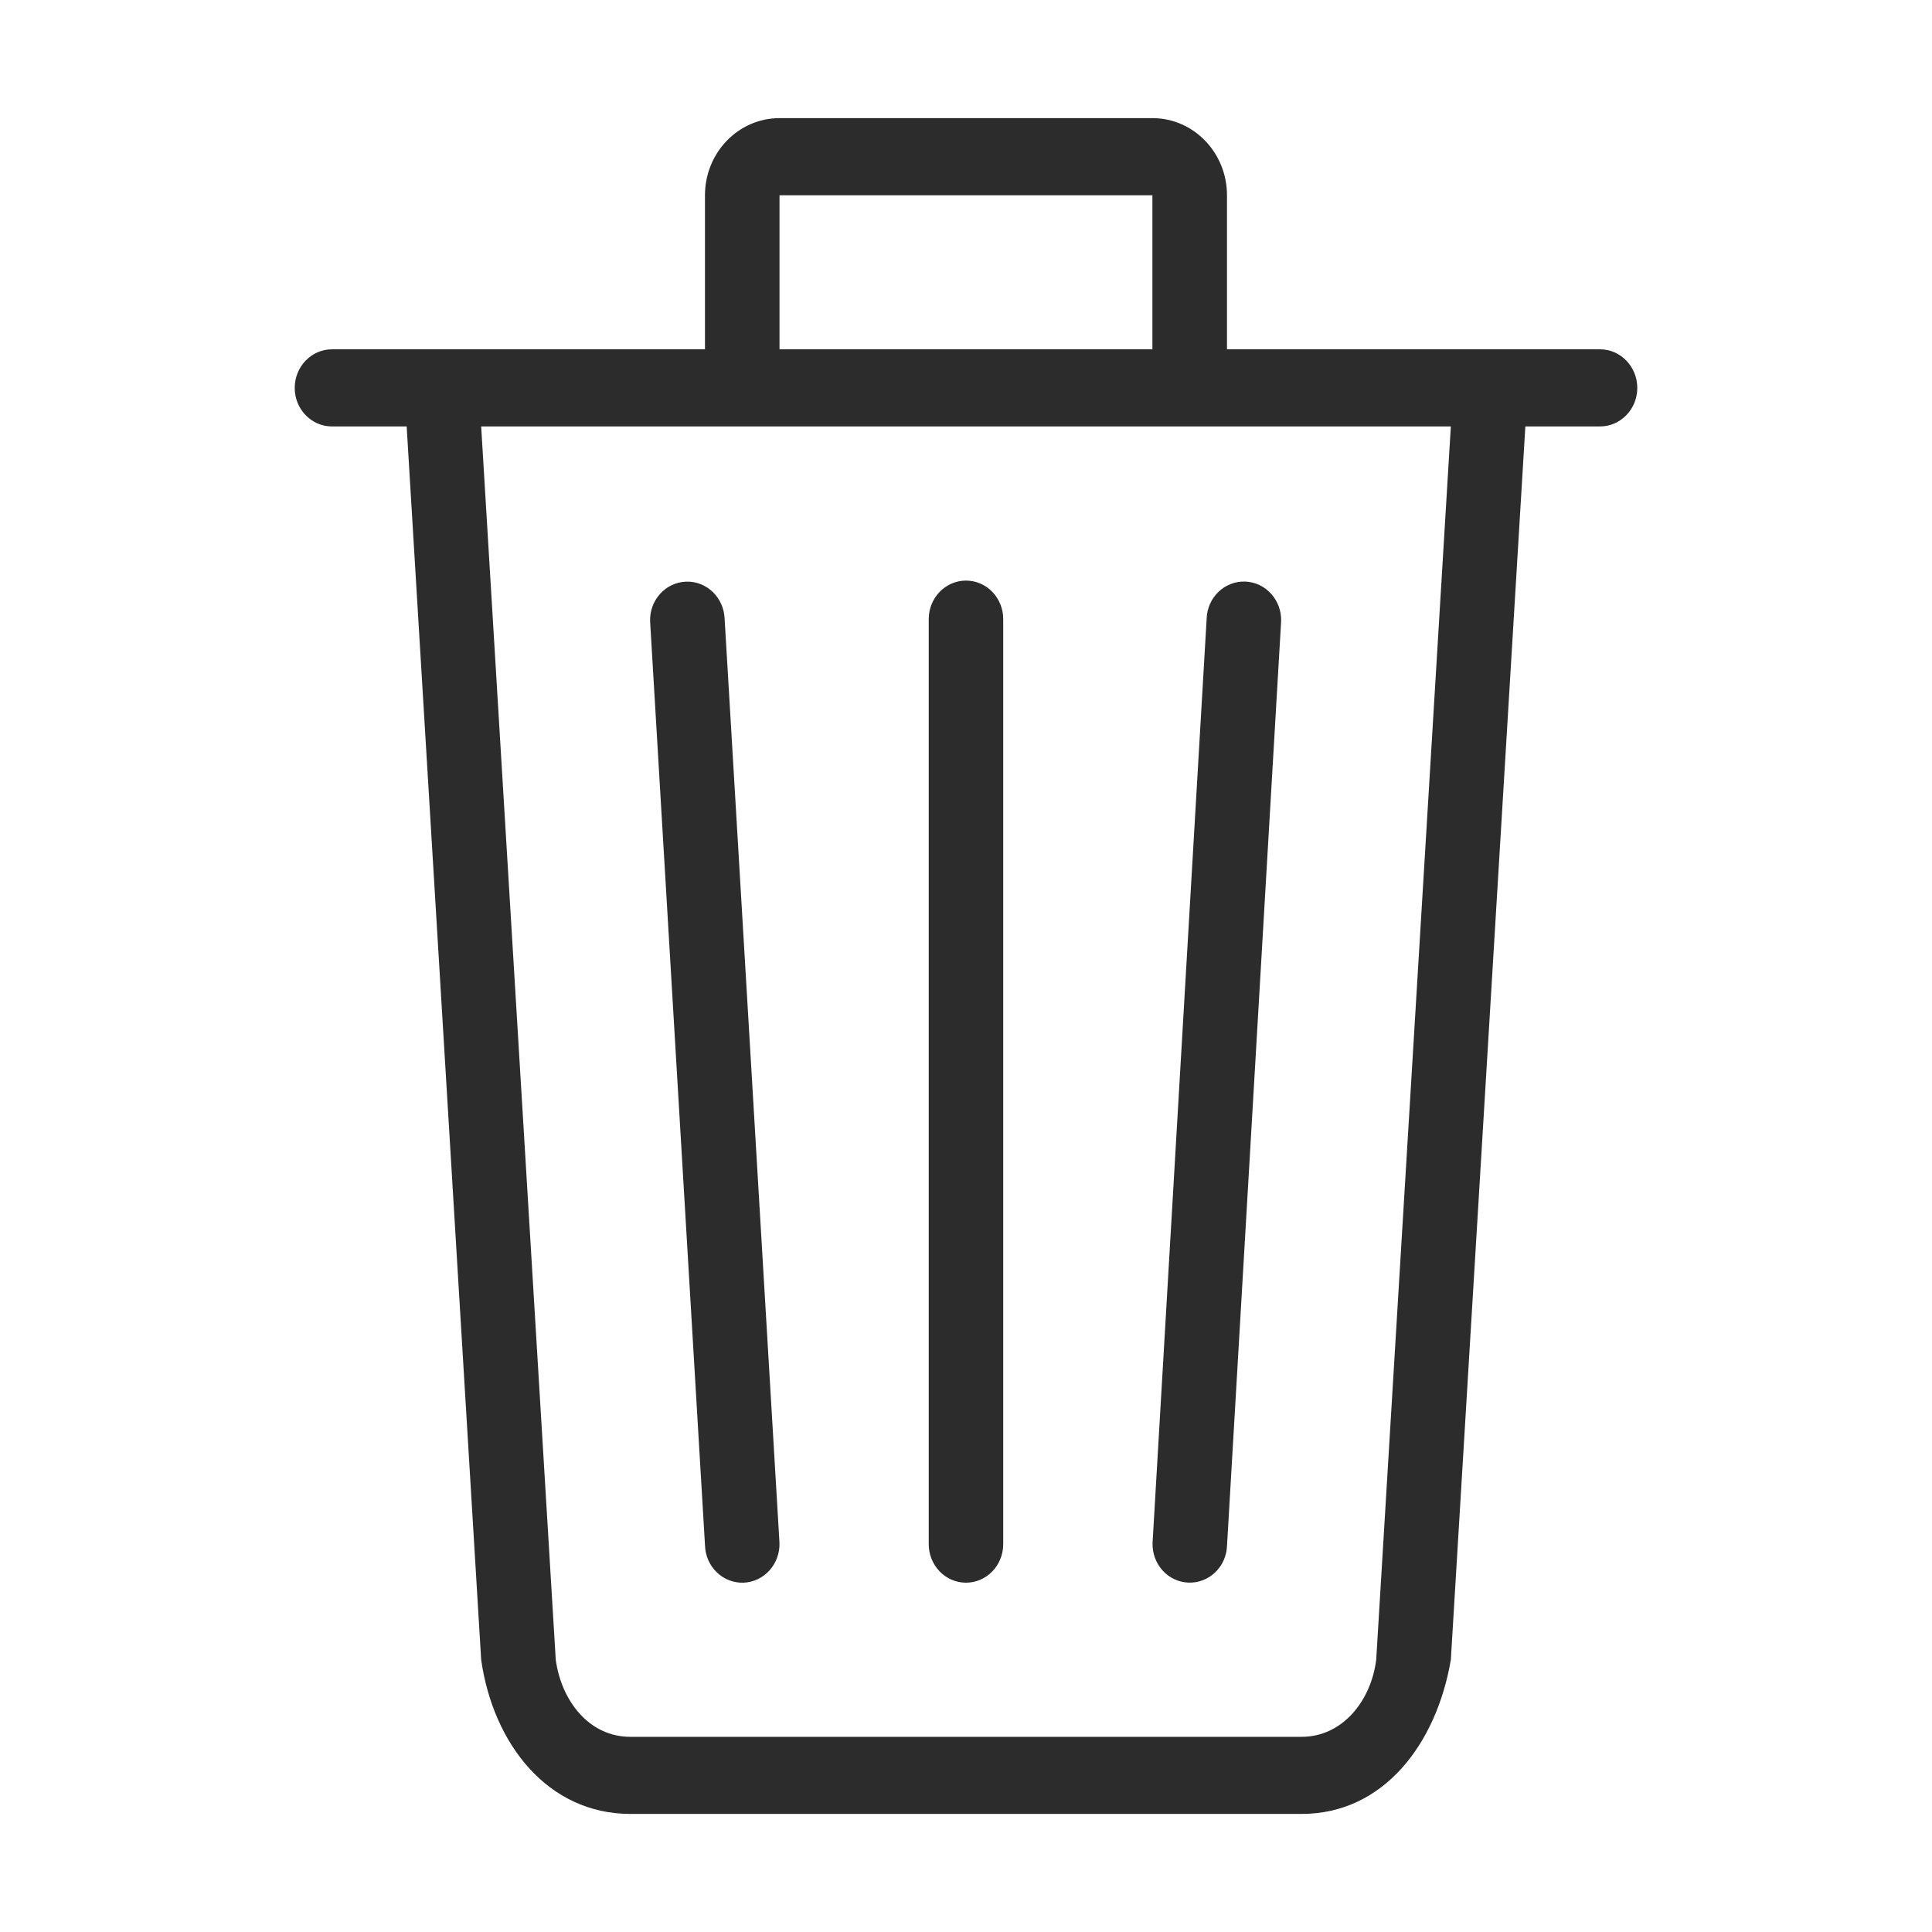 <?xml version="1.0" standalone="no"?><!DOCTYPE svg PUBLIC "-//W3C//DTD SVG 1.1//EN" "http://www.w3.org/Graphics/SVG/1.1/DTD/svg11.dtd"><svg t="1538222330282" class="icon" style="" viewBox="0 0 1024 1024" version="1.1" xmlns="http://www.w3.org/2000/svg" p-id="2389" xmlns:xlink="http://www.w3.org/1999/xlink" width="32" height="32"><defs><style type="text/css"></style></defs><path d="M512 838.858c10.89 0 19.732-9.158 19.732-20.43v-490.275c0-11.273-8.842-20.43-19.732-20.43s-19.755 9.157-19.755 20.43v490.275c0 11.272 8.842 20.43 19.755 20.43M629.877 838.813c10.935 0.428 20.138-8.37 20.475-19.688l28.665-489.69c0.427-11.272-8.077-20.745-18.99-21.195-10.935-0.405-20.137 8.415-20.475 19.688l-28.665 489.713c-0.405 11.317 8.1 20.767 18.99 21.172M848.038 185.142h-197.708v-81.653c0-22.545-17.685-40.882-39.51-40.882h-197.64c-21.87 0-39.532 18.338-39.532 40.882v81.653h-197.685c-10.913 0-19.755 9.158-19.755 20.475 0 11.272 8.843 20.407 19.755 20.407h39.577l39.488 653.67c6.367 44.73 35.415 81.72 79.065 81.72h355.793c43.65 0 71.573-37.44 79.088-81.72l39.488-653.67h39.578c10.867 0 19.755-9.135 19.755-20.408 0-11.317-8.888-20.475-19.755-20.475M413.157 103.49h197.64v81.653h-197.64v-81.653zM729.418 879.695c-2.655 21.555-17.73 40.86-39.533 40.86h-355.793c-21.87 0-36.54-19.057-39.532-40.86l-39.532-653.67h513.945l-39.555 653.67zM394.145 838.858c10.89-0.473 19.373-9.9 18.99-21.195l-29.070-489.712c-0.427-11.273-9.585-20.070-20.475-19.665-10.913 0.428-19.463 9.9-19.013 21.173l29.093 489.712c0.36 11.295 9.54 20.070 20.475 19.688z" p-id="2390" fill="#2c2c2c"></path></svg>